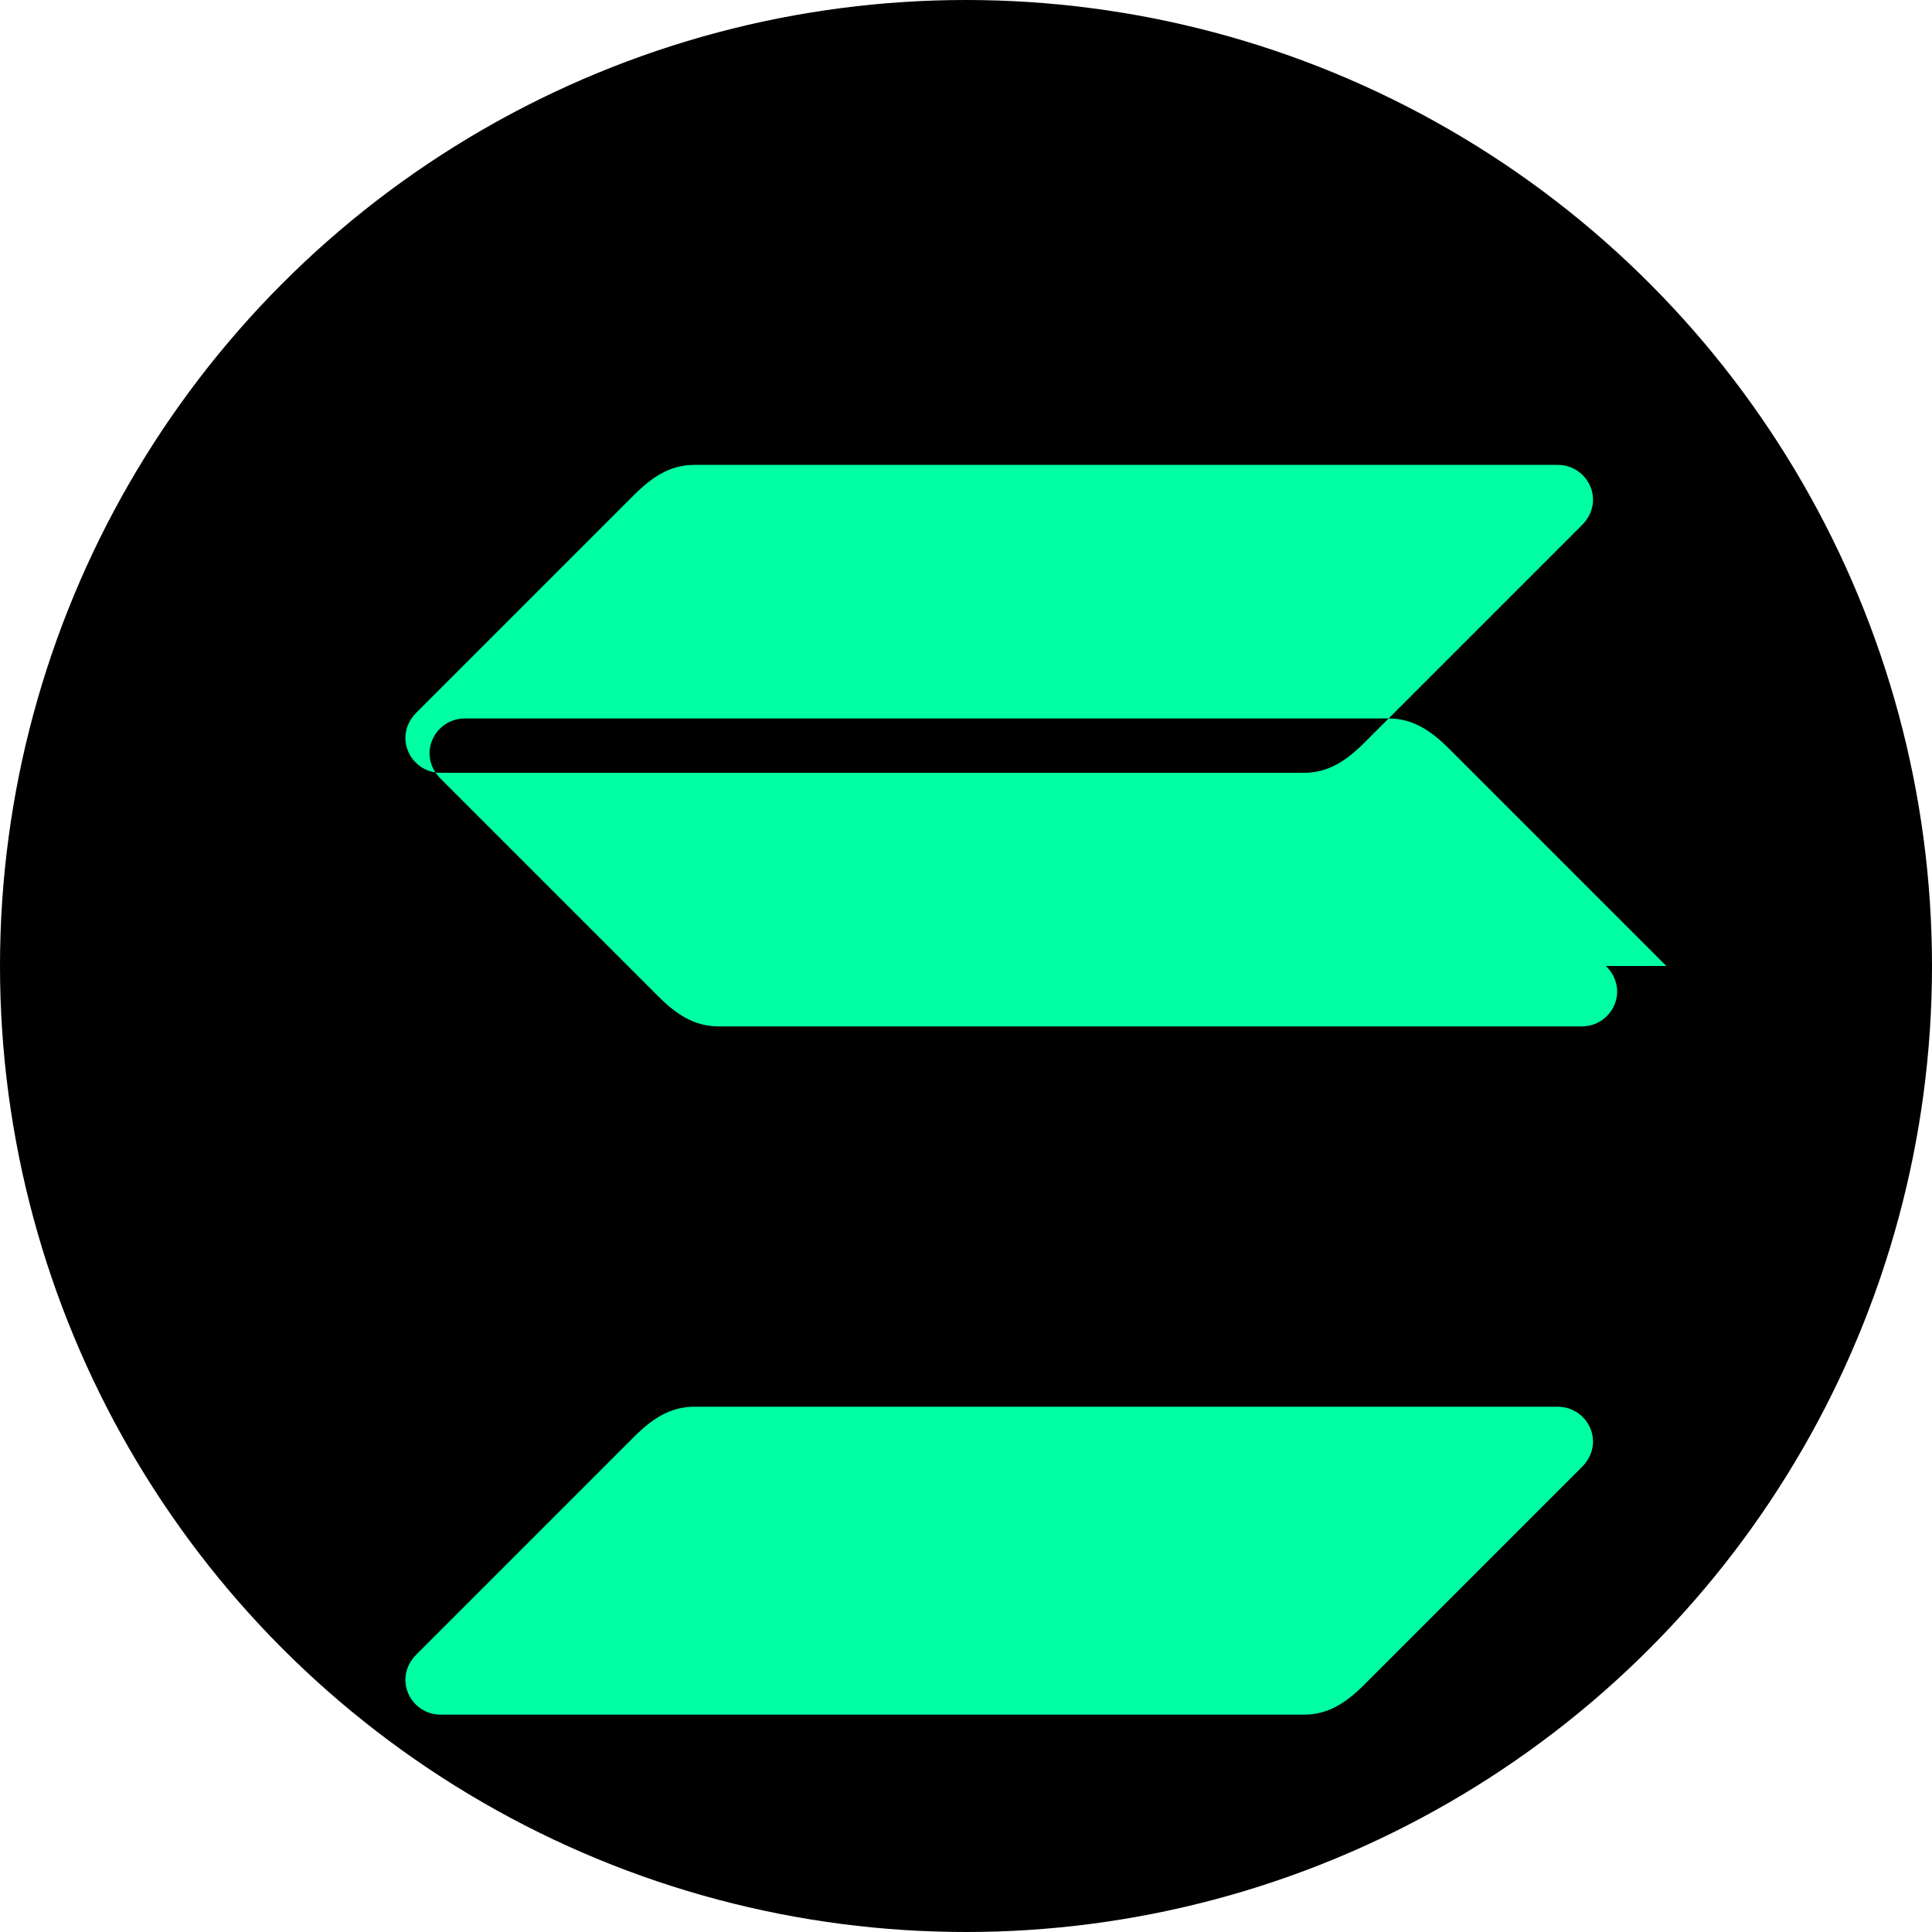 <svg xmlns="http://www.w3.org/2000/svg" viewBox="0 0 32 32" width="32" height="32">
  <circle cx="16" cy="16" r="16" fill="#000000"/>
  <path d="M10.5 8.2c.3-.3.6-.5 1-.5h14.3c.5 0 .8.6.4 1l-3.6 3.6c-.3.3-.6.5-1 .5H7.3c-.5 0-.8-.6-.4-1l3.6-3.6zm0 15.6c.3-.3.6-.5 1-.5h14.3c.5 0 .8.6.4 1l-3.6 3.6c-.3.3-.6.5-1 .5H7.3c-.5 0-.8-.6-.4-1l3.6-3.6zm17.1-7.8l-3.6-3.6c-.3-.3-.6-.5-1-.5H7.7c-.5 0-.8.6-.4 1l3.6 3.6c.3.3.6.5 1 .5h14.3c.5 0 .8-.6.4-1z" fill="#00FFA3"/>
</svg>
